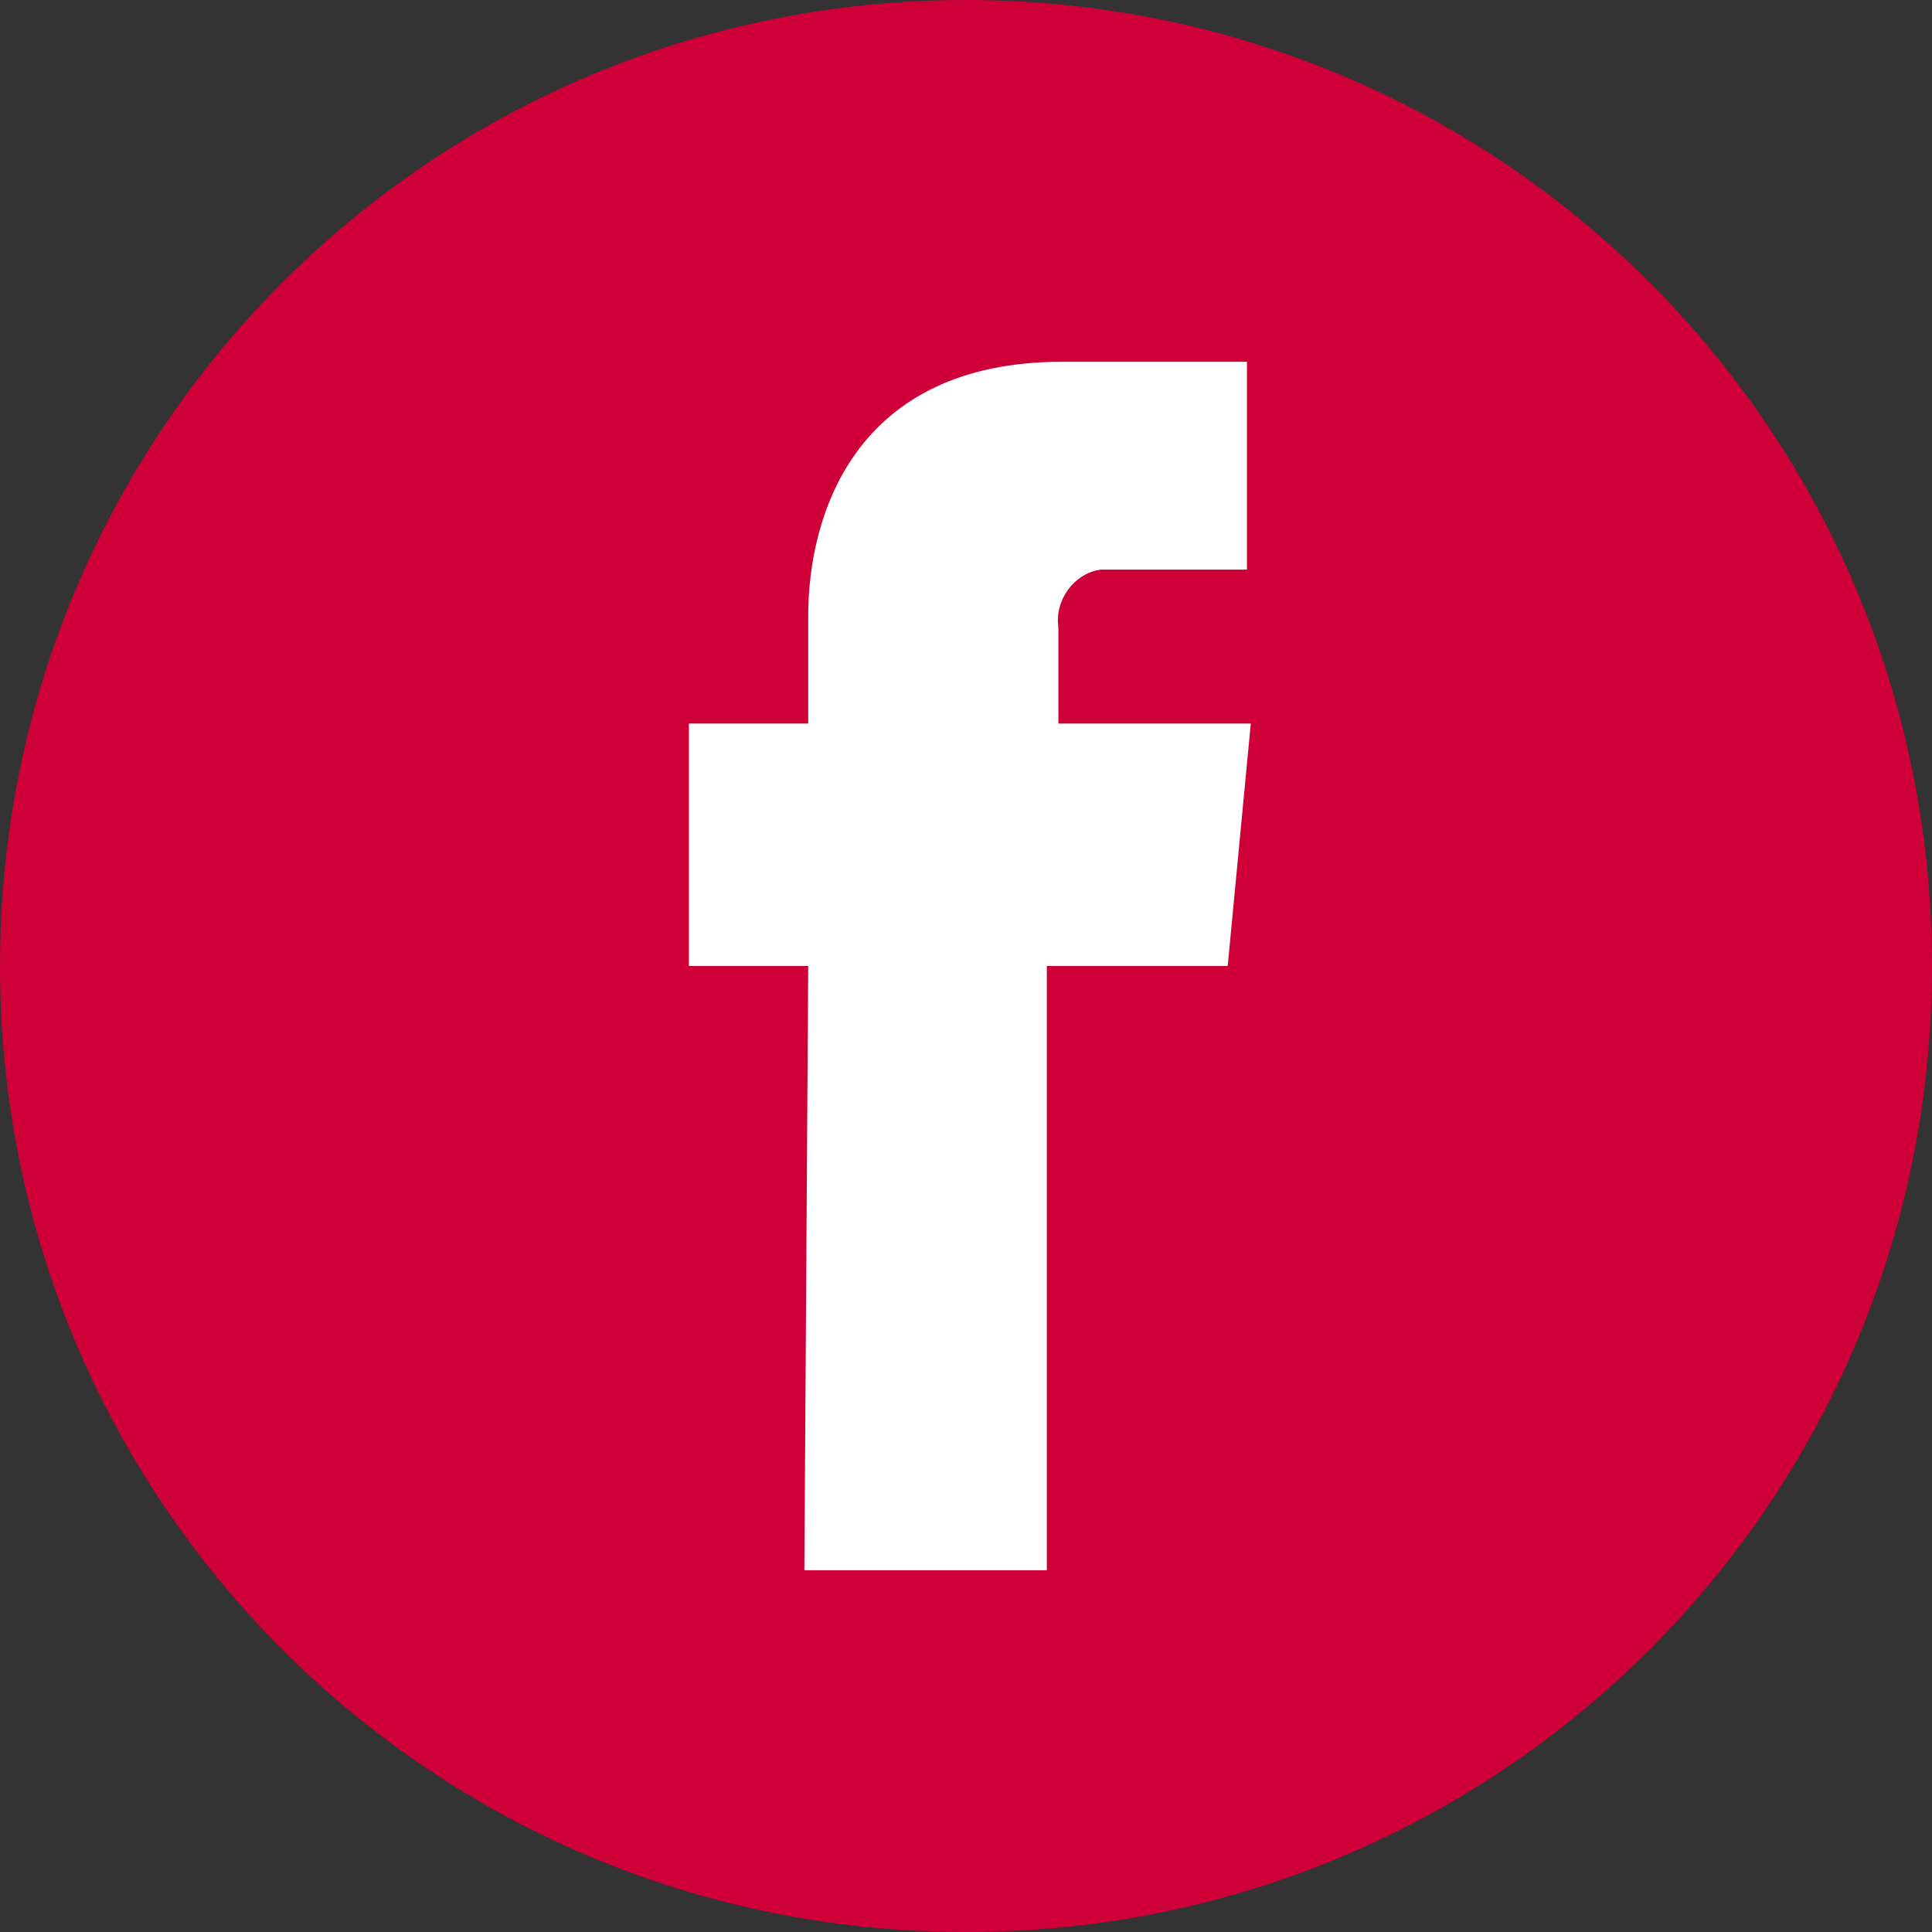<?xml version="1.0" encoding="utf-8"?>
<!-- Generator: Adobe Illustrator 23.0.6, SVG Export Plug-In . SVG Version: 6.00 Build 0)  -->
<svg version="1.1" id="Layer_1" xmlns="http://www.w3.org/2000/svg" xmlns:xlink="http://www.w3.org/1999/xlink" x="0px" y="0px"
	 viewBox="0 0 50.2 50.2" style="enable-background:new 0 0 50.2 50.2;" xml:space="preserve">
<rect x="0" y="0" width="50.2" height="50.2" fill="#333333" stroke="none"/>
<style type="text/css">
	.st0{fill:#CE0037;}
	.st1{fill:#FFFFFF;}
</style>
<title>facebook-icon_orange</title>
<path class="st0" d="M50.2,25.1C50.2,39,39,50.2,25.1,50.2C11.2,50.2,0,39,0,25.1C0,11.2,11.2,0,25.1,0c0,0,0,0,0,0
	C39,0,50.2,11.2,50.2,25.1z"/>
<path class="st1" d="M20.9,40.8h6.3V25.1h4.7l0.6-6.3h-5v-2.5c-0.1-0.7,0.4-1.4,1.1-1.5c0.1,0,0.2,0,0.3,0h3.5V9.4l-4.8,0
	c-5.4,0-6.6,4-6.6,6.6v2.8h-3.1v6.3h3.1L20.9,40.8z"/>
</svg>
